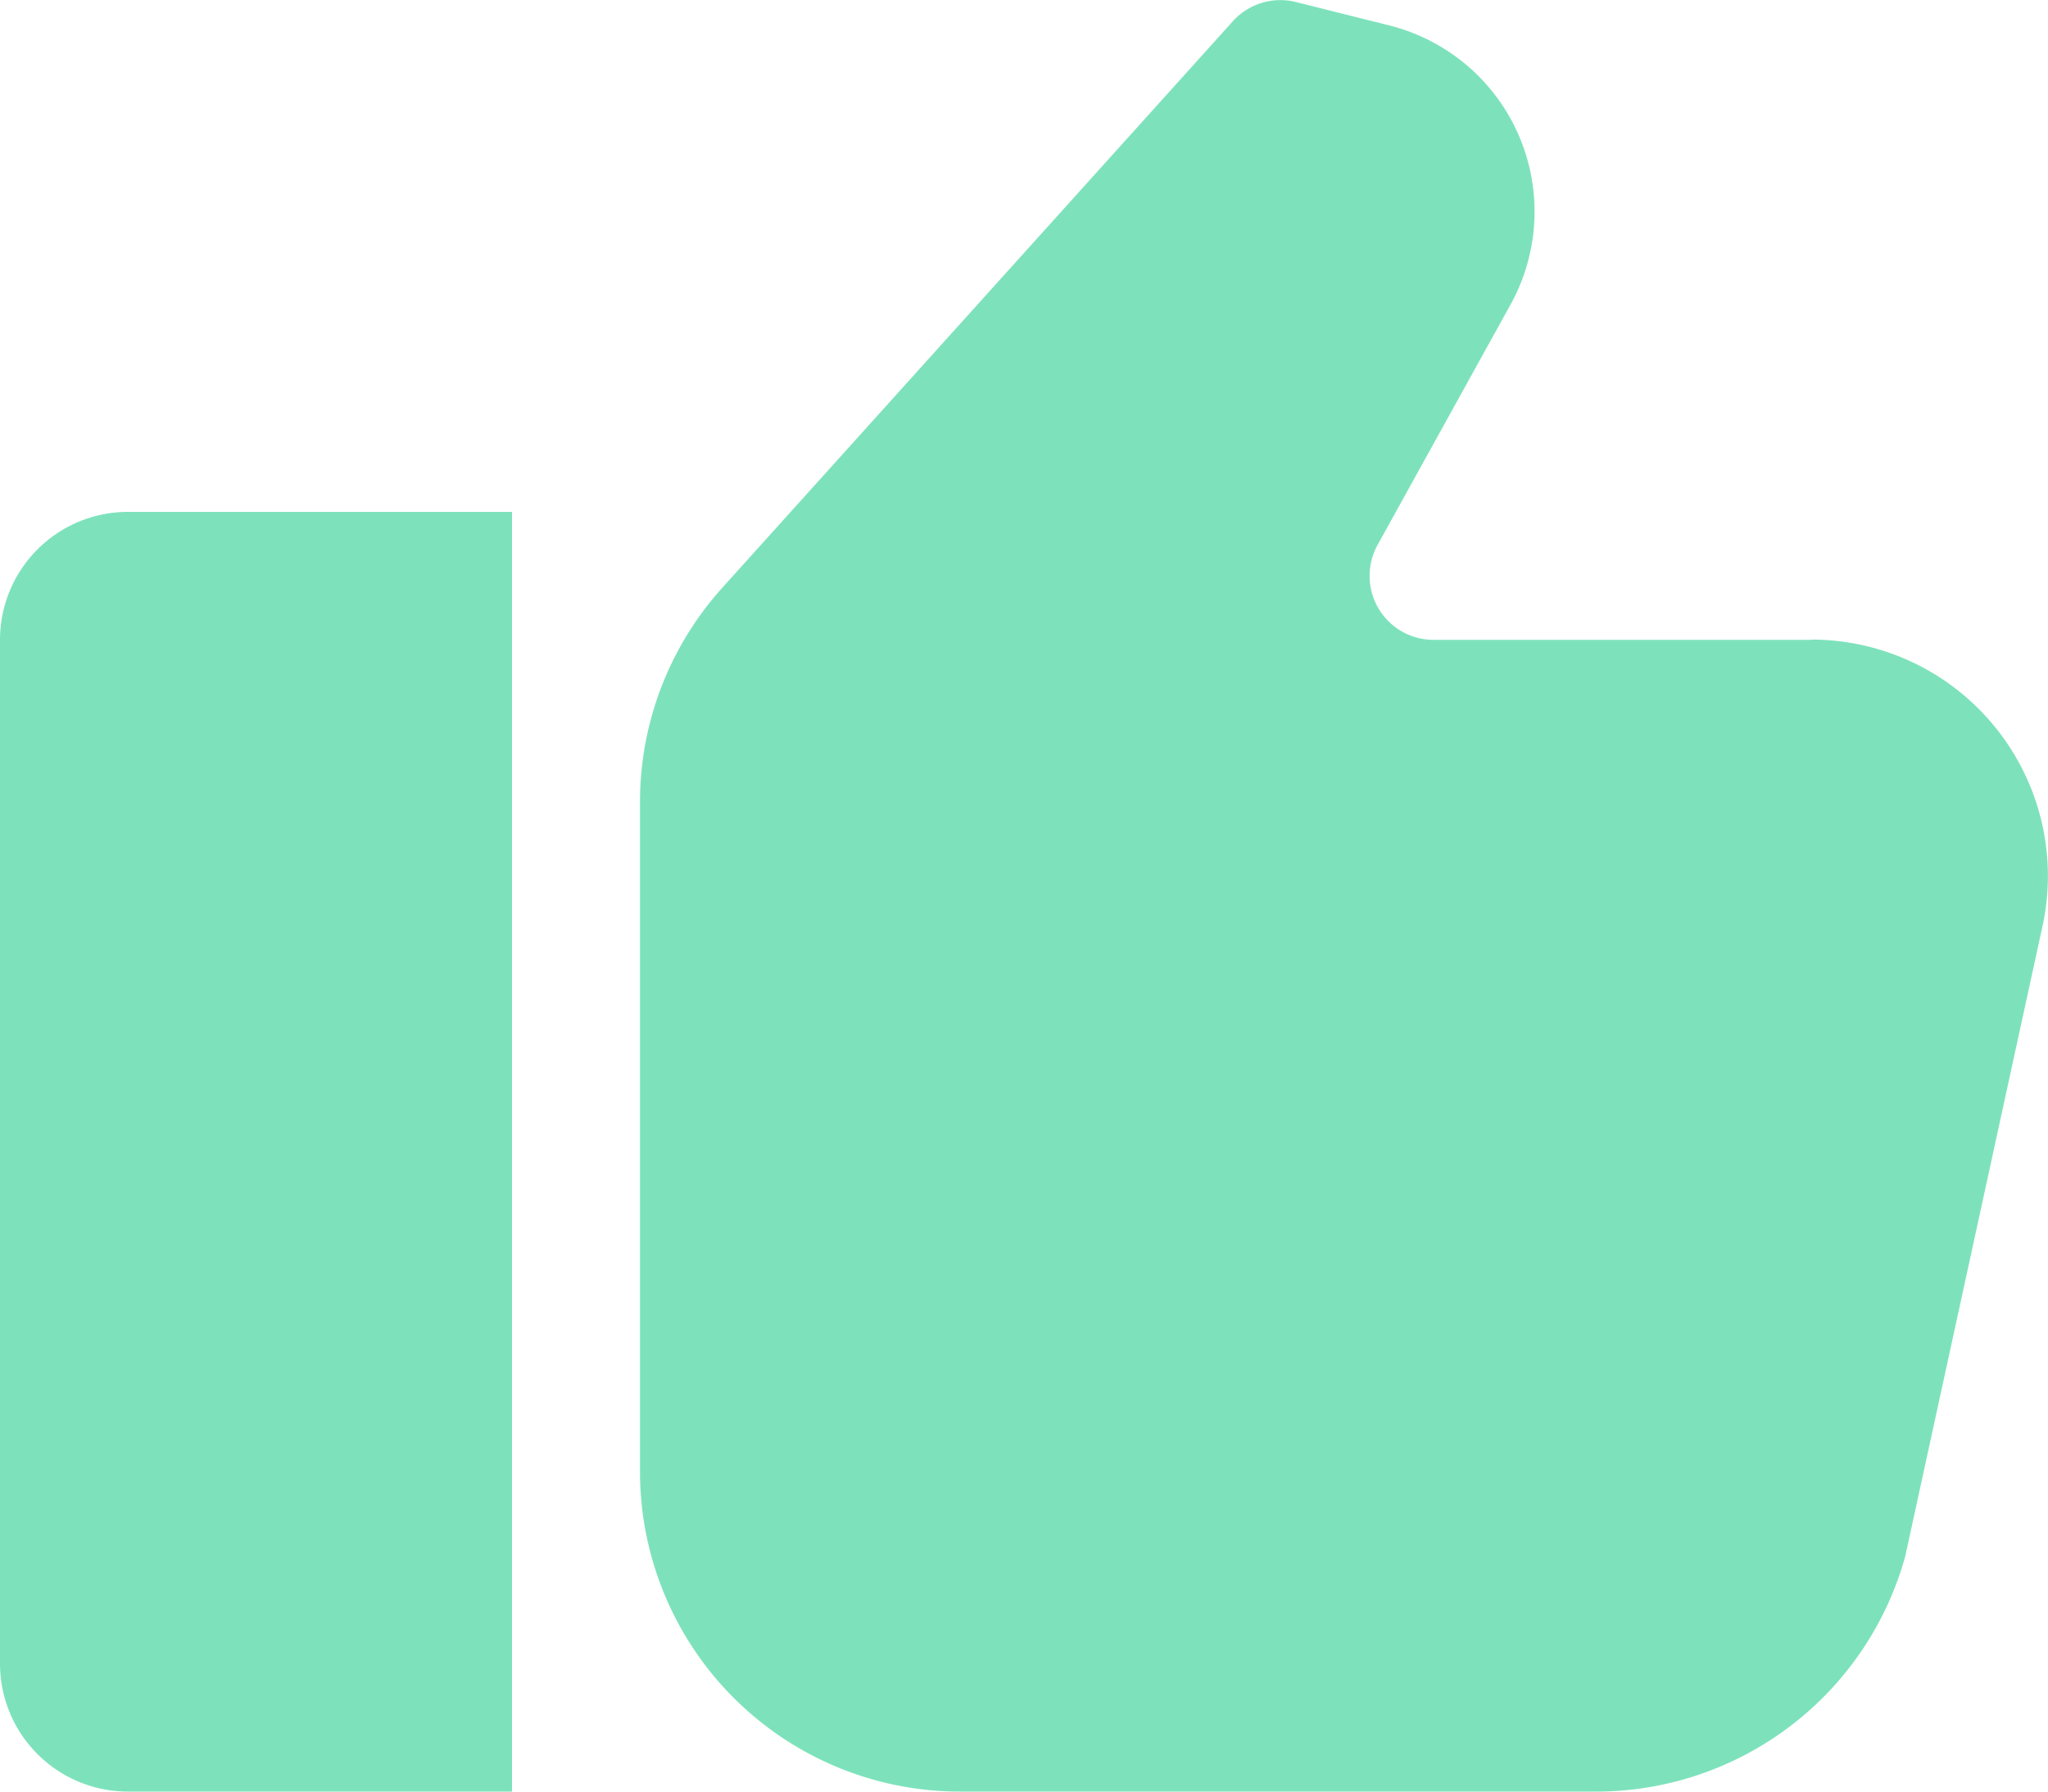 <svg xmlns="http://www.w3.org/2000/svg" width="16" height="14" viewBox="0 0 16 14">
  <g id="like_1_" data-name="like (1)" transform="translate(0 -1)">
    <path id="Path_303" data-name="Path 303" d="M0,1V9a1,1,0,0,0,1,1H4V0H1A1,1,0,0,0,0,1Z" transform="translate(0 5)" fill="#7de2bb"/>
    <path id="Path_304" data-name="Path 304" d="M9.153,5.03H6.2a.5.5,0,0,1-.437-.743L6.8,2.412A1.5,1.5,0,0,0,5.855.229L5.121.045A.5.5,0,0,0,4.628.2L.641,4.625A2.5,2.5,0,0,0,0,6.3V11.53a2.5,2.5,0,0,0,2.5,2.5H7.474A2.506,2.506,0,0,0,9.885,12.19l1.067-4.9a1.847,1.847,0,0,0-1.8-2.262Z" transform="translate(5 0.97)" fill="#7de2bb"/>
  </g>
</svg>
